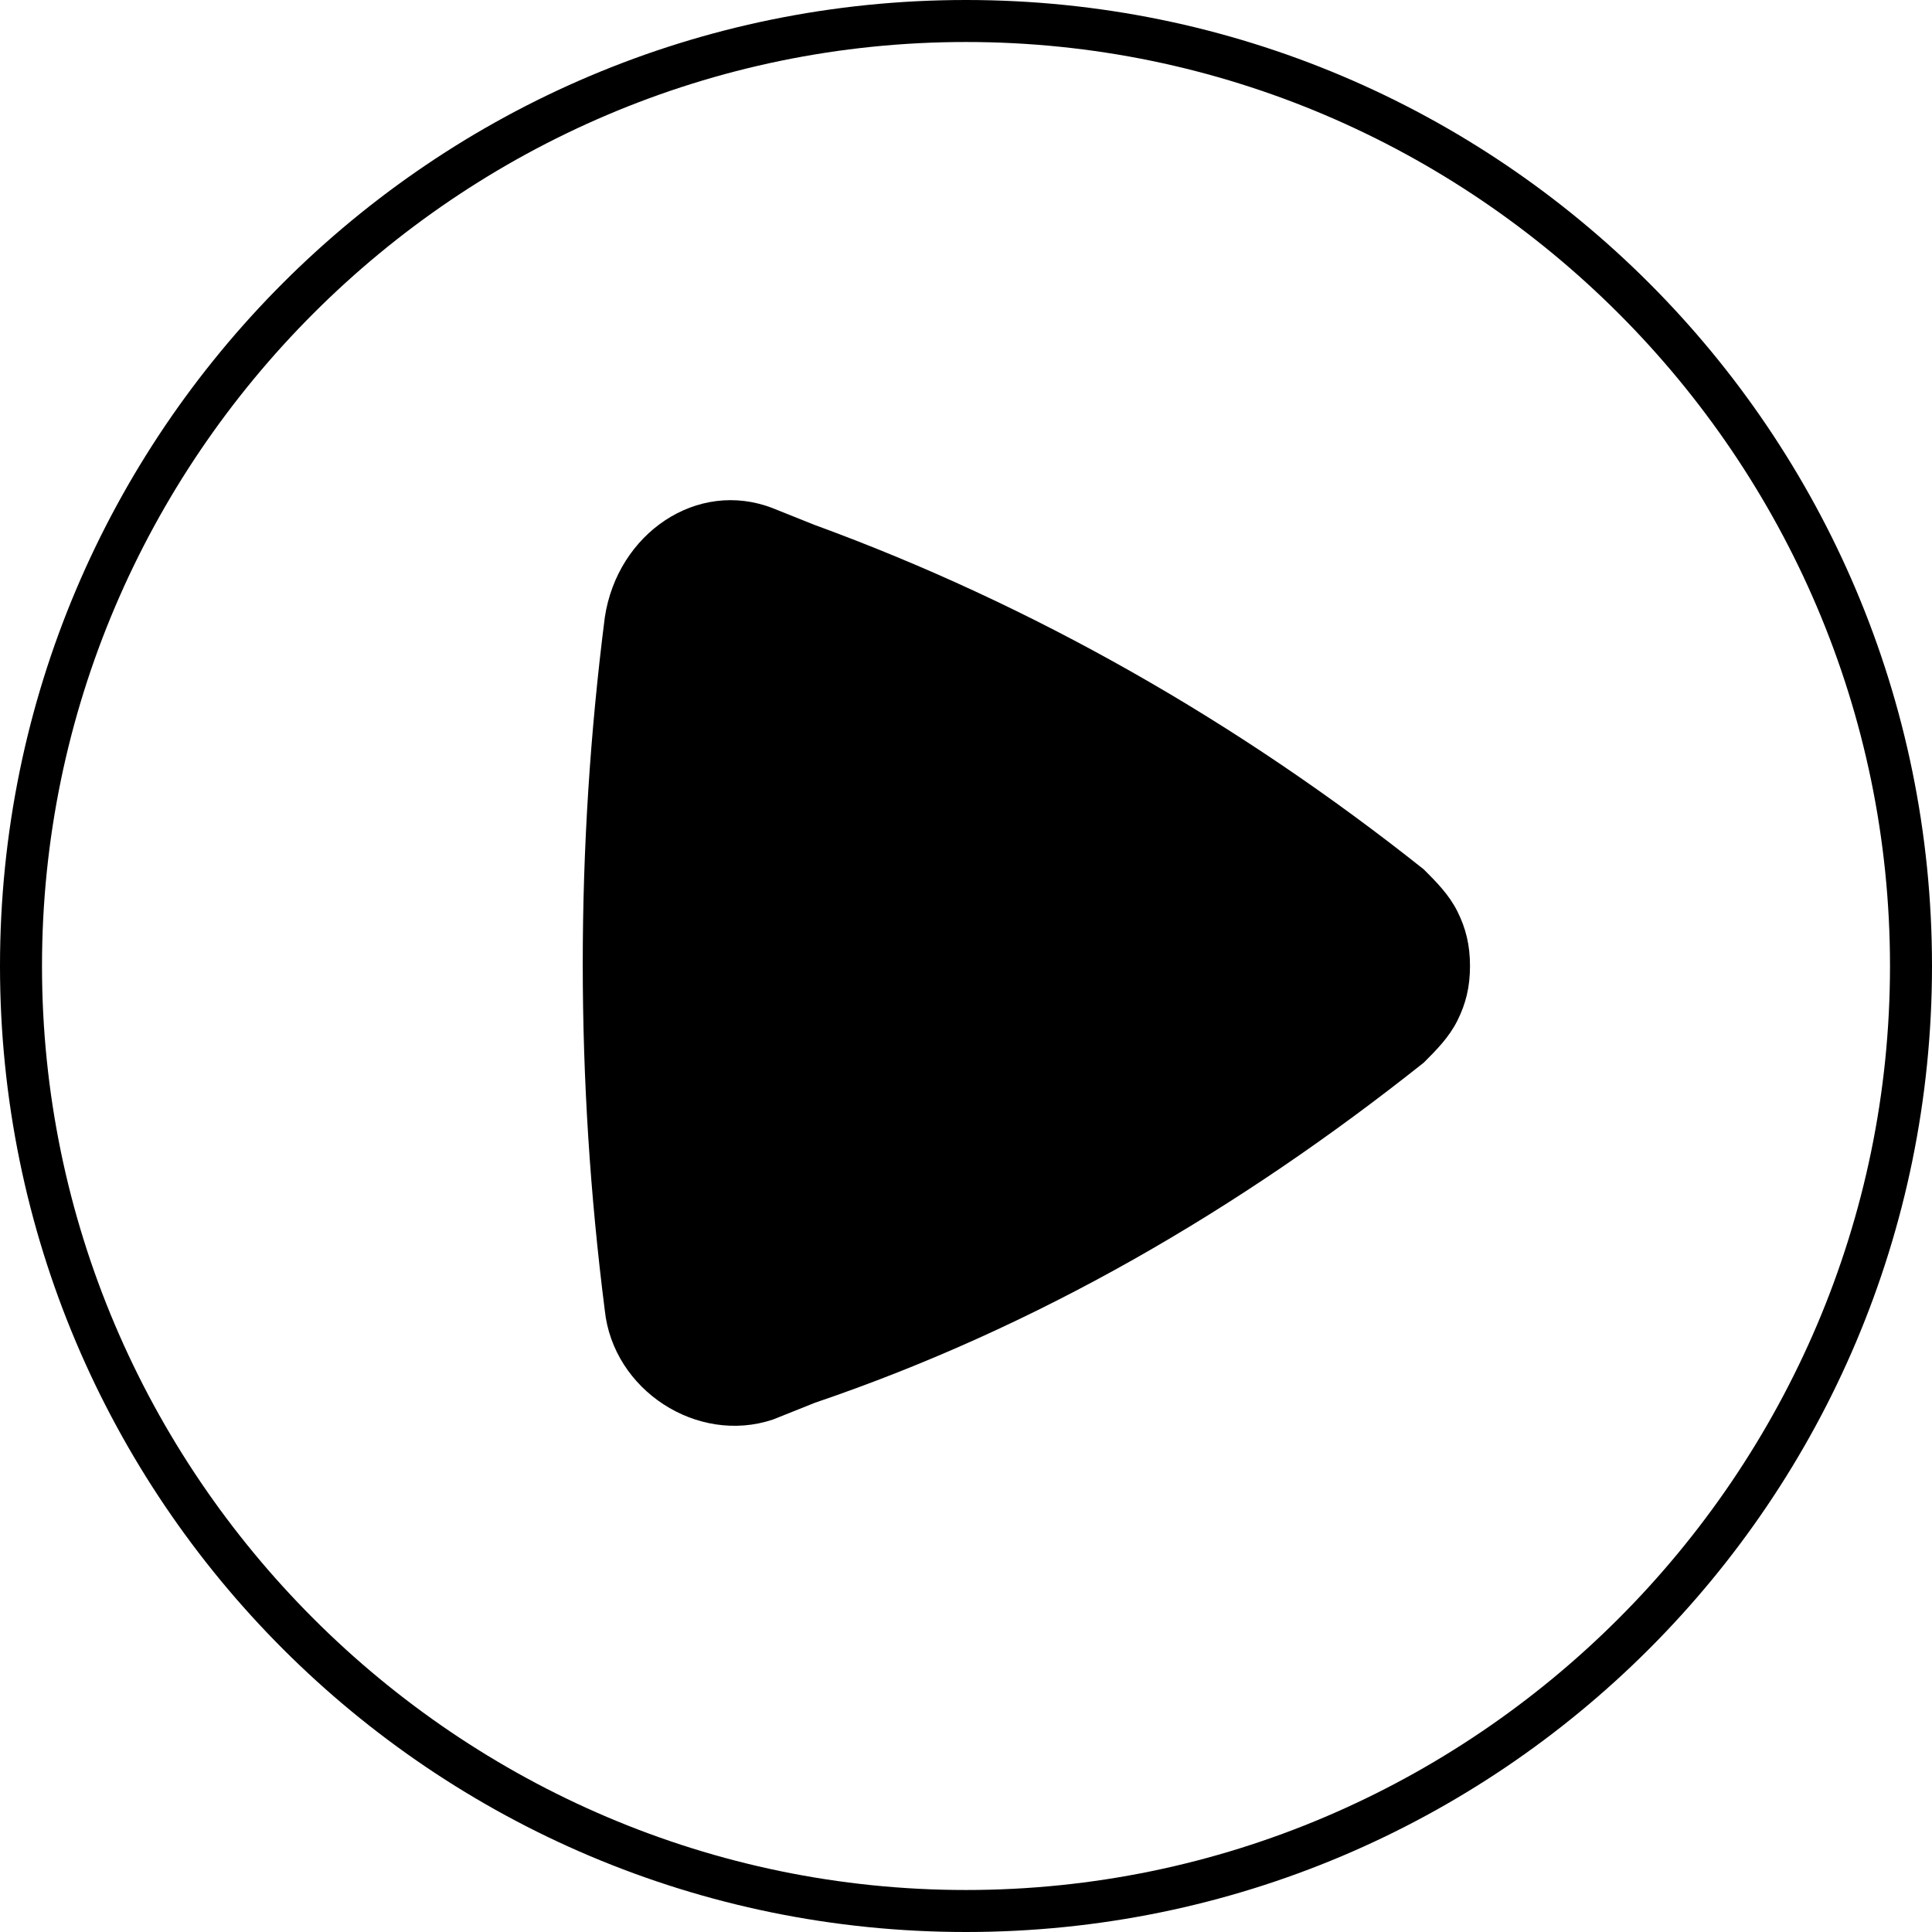 <svg xmlns="http://www.w3.org/2000/svg" viewBox="0 0 46 46">
<path d="M23,46C10.3,46,0,35.7,0,23C0,10.3,10.3,0,23,0c12.7,0,23,10.3,23,23C46,35.7,35.7,46,23,46z M23,1C10.9,1,1,10.9,1,23s9.9,22,22,22s22-9.9,22-22S35.1,1,23,1z"/>
<path d="M33.9,25.3c0.3-0.3,0.6-0.6,0.8-1c0.2-0.4,0.3-0.8,0.3-1.3s-0.1-0.9-0.3-1.3c-0.2-0.4-0.5-0.7-0.8-1c-4.4-3.5-9.3-6.3-14.5-8.2l-1-0.4c-1.8-0.7-3.7,0.6-4,2.6c-0.7,5.5-0.7,11,0,16.5c0.2,1.9,2.2,3.2,4,2.6l1-0.4C24.7,31.6,29.5,28.8,33.9,25.3z"/>
</svg>
